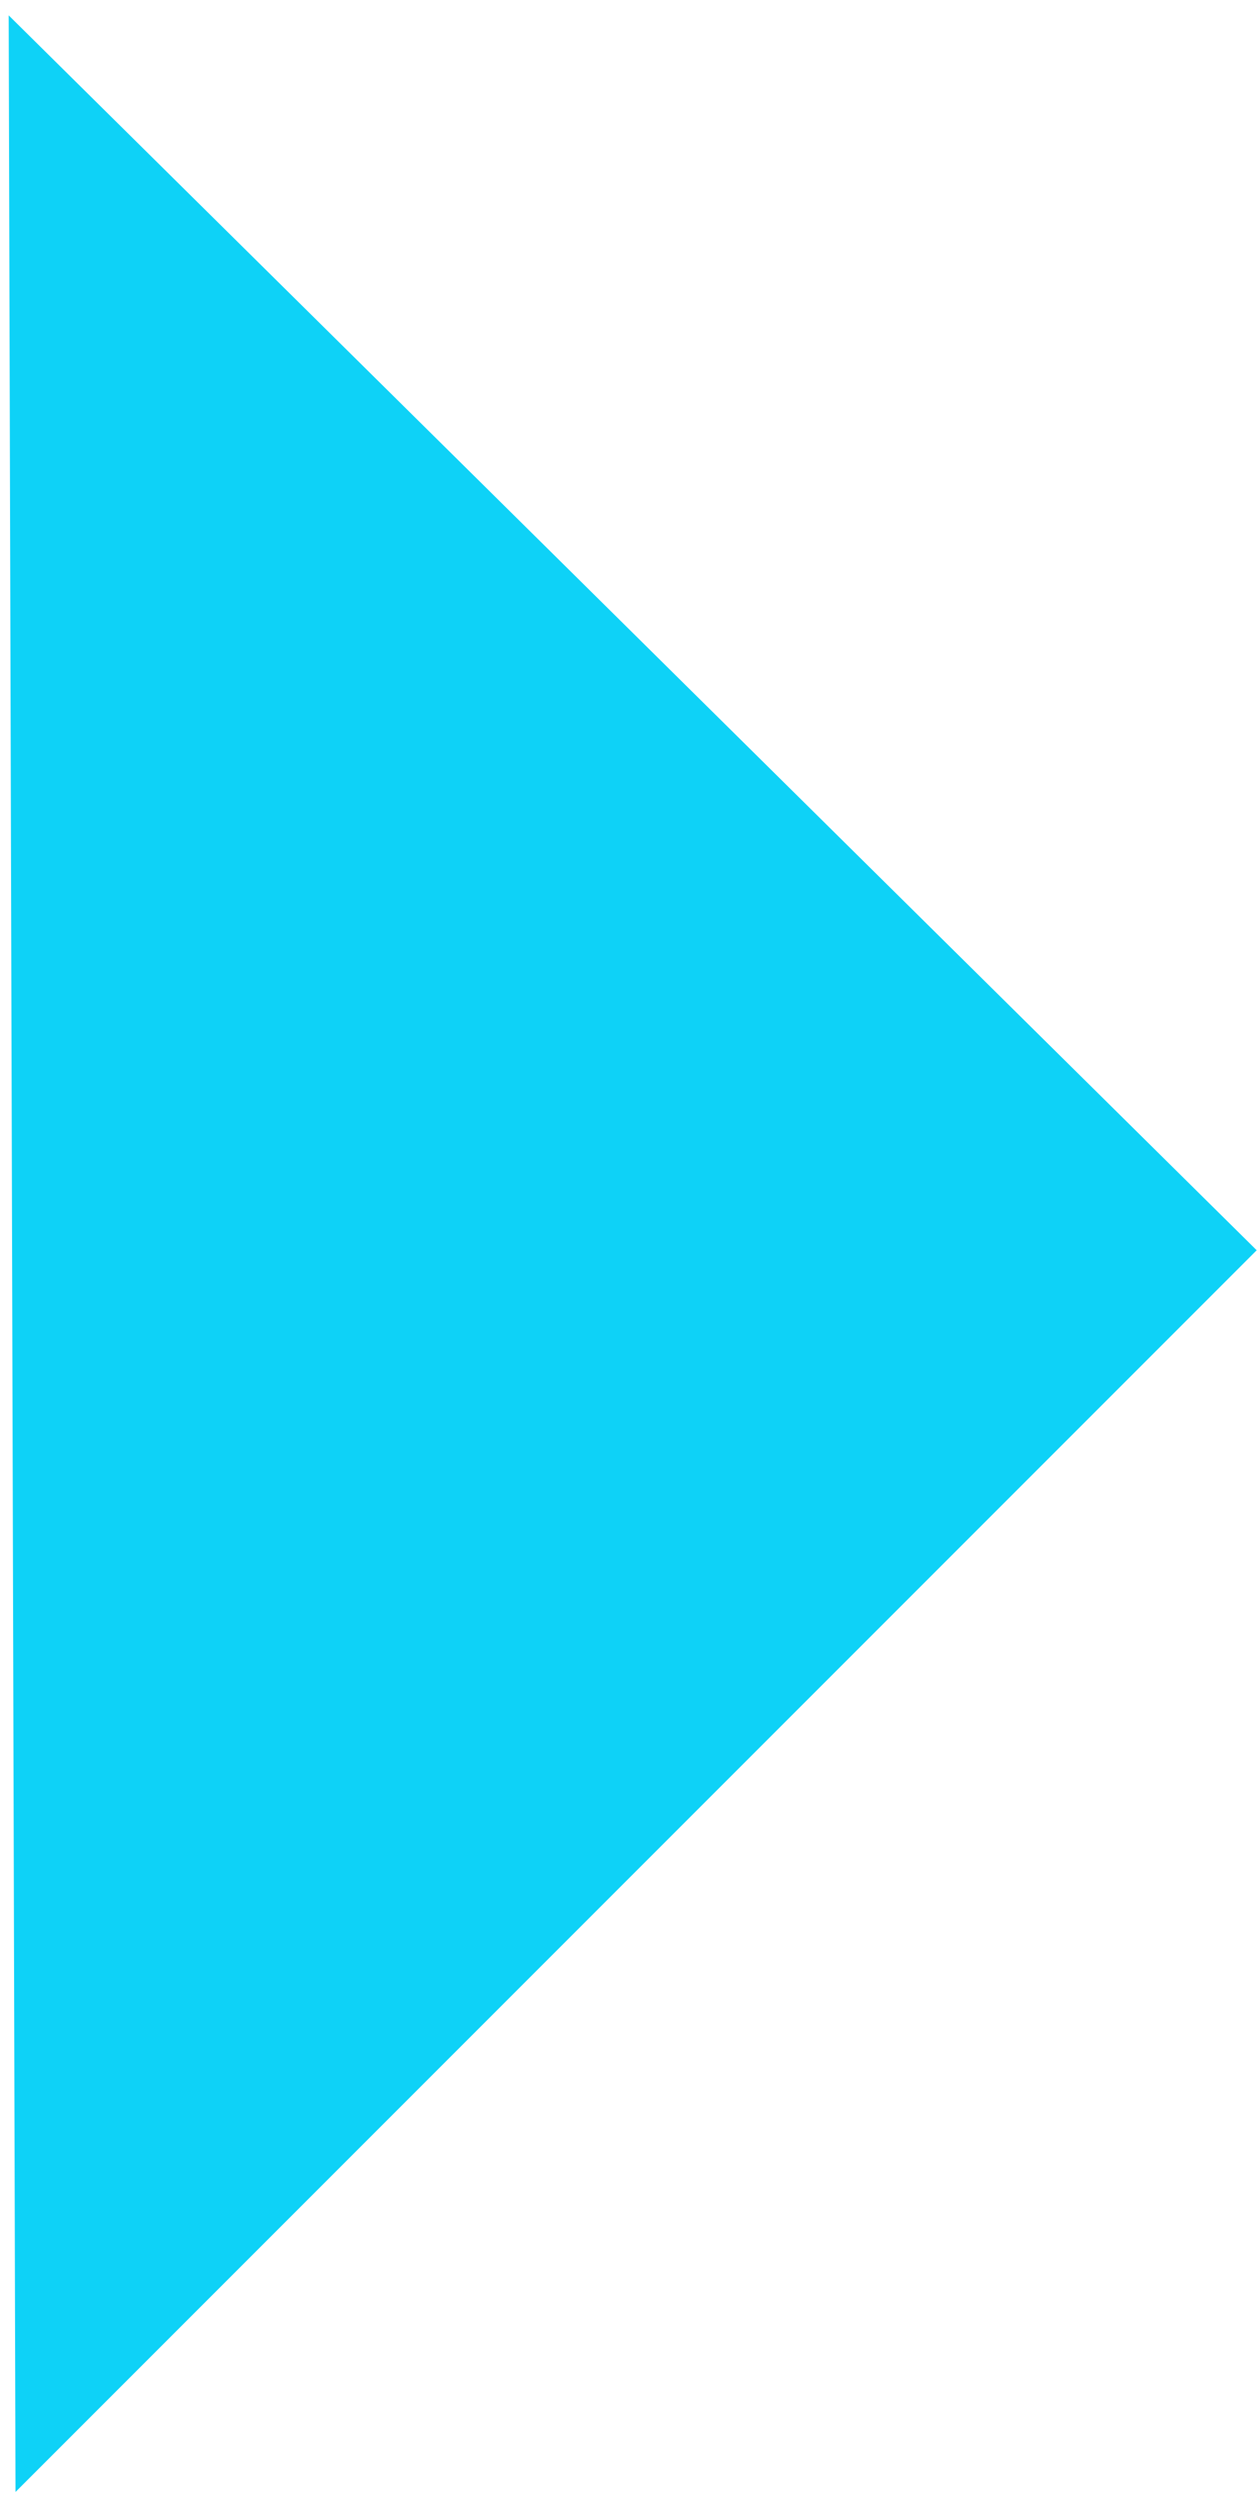 <svg id="Layer_1" data-name="Layer 1" xmlns="http://www.w3.org/2000/svg" viewBox="0 0 81.03 161.1"><defs><style>.cls-1{fill:#0ed2f7;}</style></defs><title>arrow_right</title><polygon class="cls-1" points="81.01 80.56 1 160.57 0.56 0.99 81.01 80.56"/></svg>